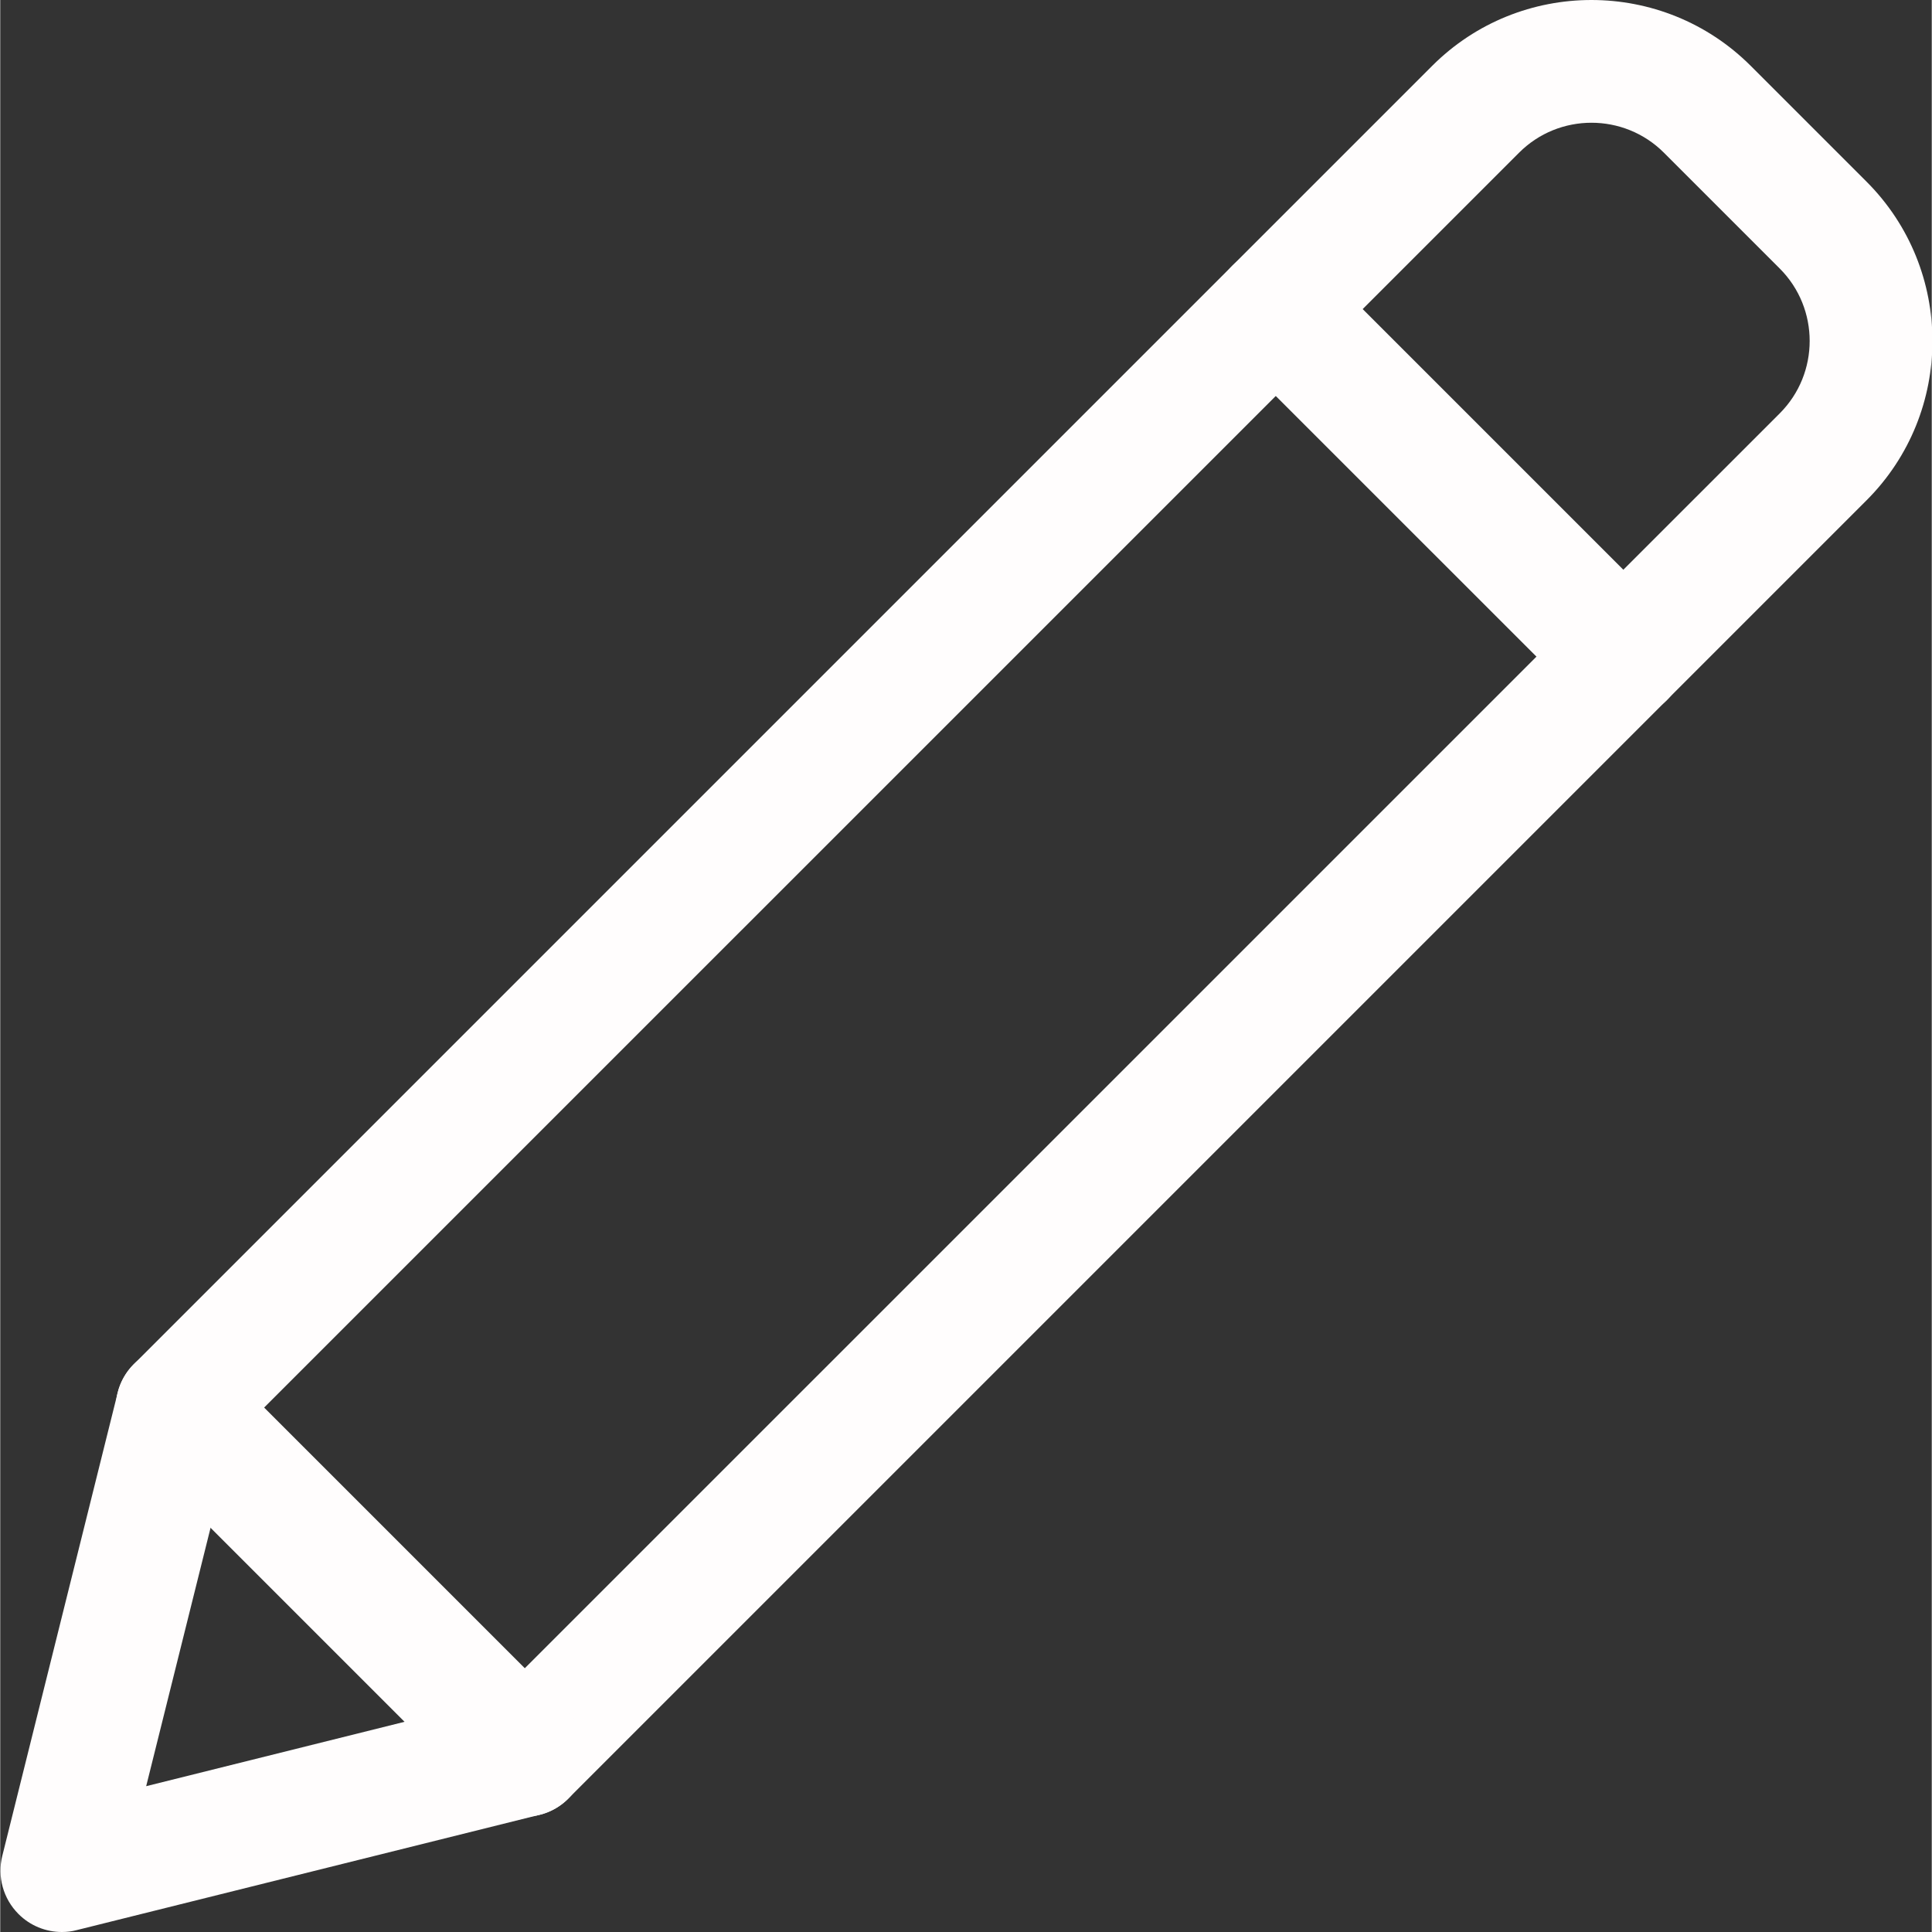 <?xml version="1.0"?>
<svg xmlns="http://www.w3.org/2000/svg" xmlns:xlink="http://www.w3.org/1999/xlink" xmlns:svgjs="http://svgjs.com/svgjs"
     version="1.1" width="512" height="512" x="0" y="0" viewBox="0 0 503 503.125"
     style="enable-background:new 0 0 512 512" xml:space="preserve" class=""><rect x="0" y="0" width="503" height="503.125" fill="#333333" stroke="none"/><g><path xmlns="http://www.w3.org/2000/svg" d="m16.051 503.125c-4.18 0-8.277-1.641-11.305-4.691-3.969-3.969-5.57-9.73-4.203-15.168l30.035-120.555c.703-2.816 2.156-5.398 4.203-7.445l338.113-338.113c22.867-22.871 60.094-22.871 82.965 0l30.164 30.164c22.871 22.871 22.871 60.098 0 82.965l-338.109 338.113c-2.051 2.047-4.633 3.52-7.445 4.203l-120.555 30.035c-1.281.344-2.562.492-3.863.492zm44.48-128.383-22.527 90.41 90.41-22.527 334.996-334.977c10.391-10.391 10.391-27.328 0-37.719l-30.164-30.164c-10.41-10.41-27.352-10.391-37.719 0zm76.074 82.348h.215zm0 0" fill="#fffdfd" data-original="#000000" style="" class=""/><path
        xmlns="http://www.w3.org/2000/svg"
        d="m422.688 187.008c-4.098 0-8.195-1.559-11.309-4.691l-90.516-90.496c-6.254-6.254-6.254-16.387 0-22.637 6.25-6.25 16.383-6.25 22.633 0l90.52 90.52c6.25 6.25 6.25 16.383 0 22.633-3.16 3.113-7.254 4.672-11.328 4.672zm0 0"
        fill="#fffdfd" data-original="#000000" style="" class=""/><path xmlns="http://www.w3.org/2000/svg"
                                                                        d="m136.605 473.09c-4.098 0-8.191-1.559-11.305-4.695l-90.52-90.516c-6.25-6.254-6.25-16.387 0-22.637s16.383-6.25 22.637 0l90.516 90.52c6.25 6.25 6.25 16.383 0 22.633-3.137 3.137-7.23 4.695-11.328 4.695zm0 0"
                                                                        fill="#fffdfd" data-original="#000000" style=""
                                                                        class=""/></g></svg>
